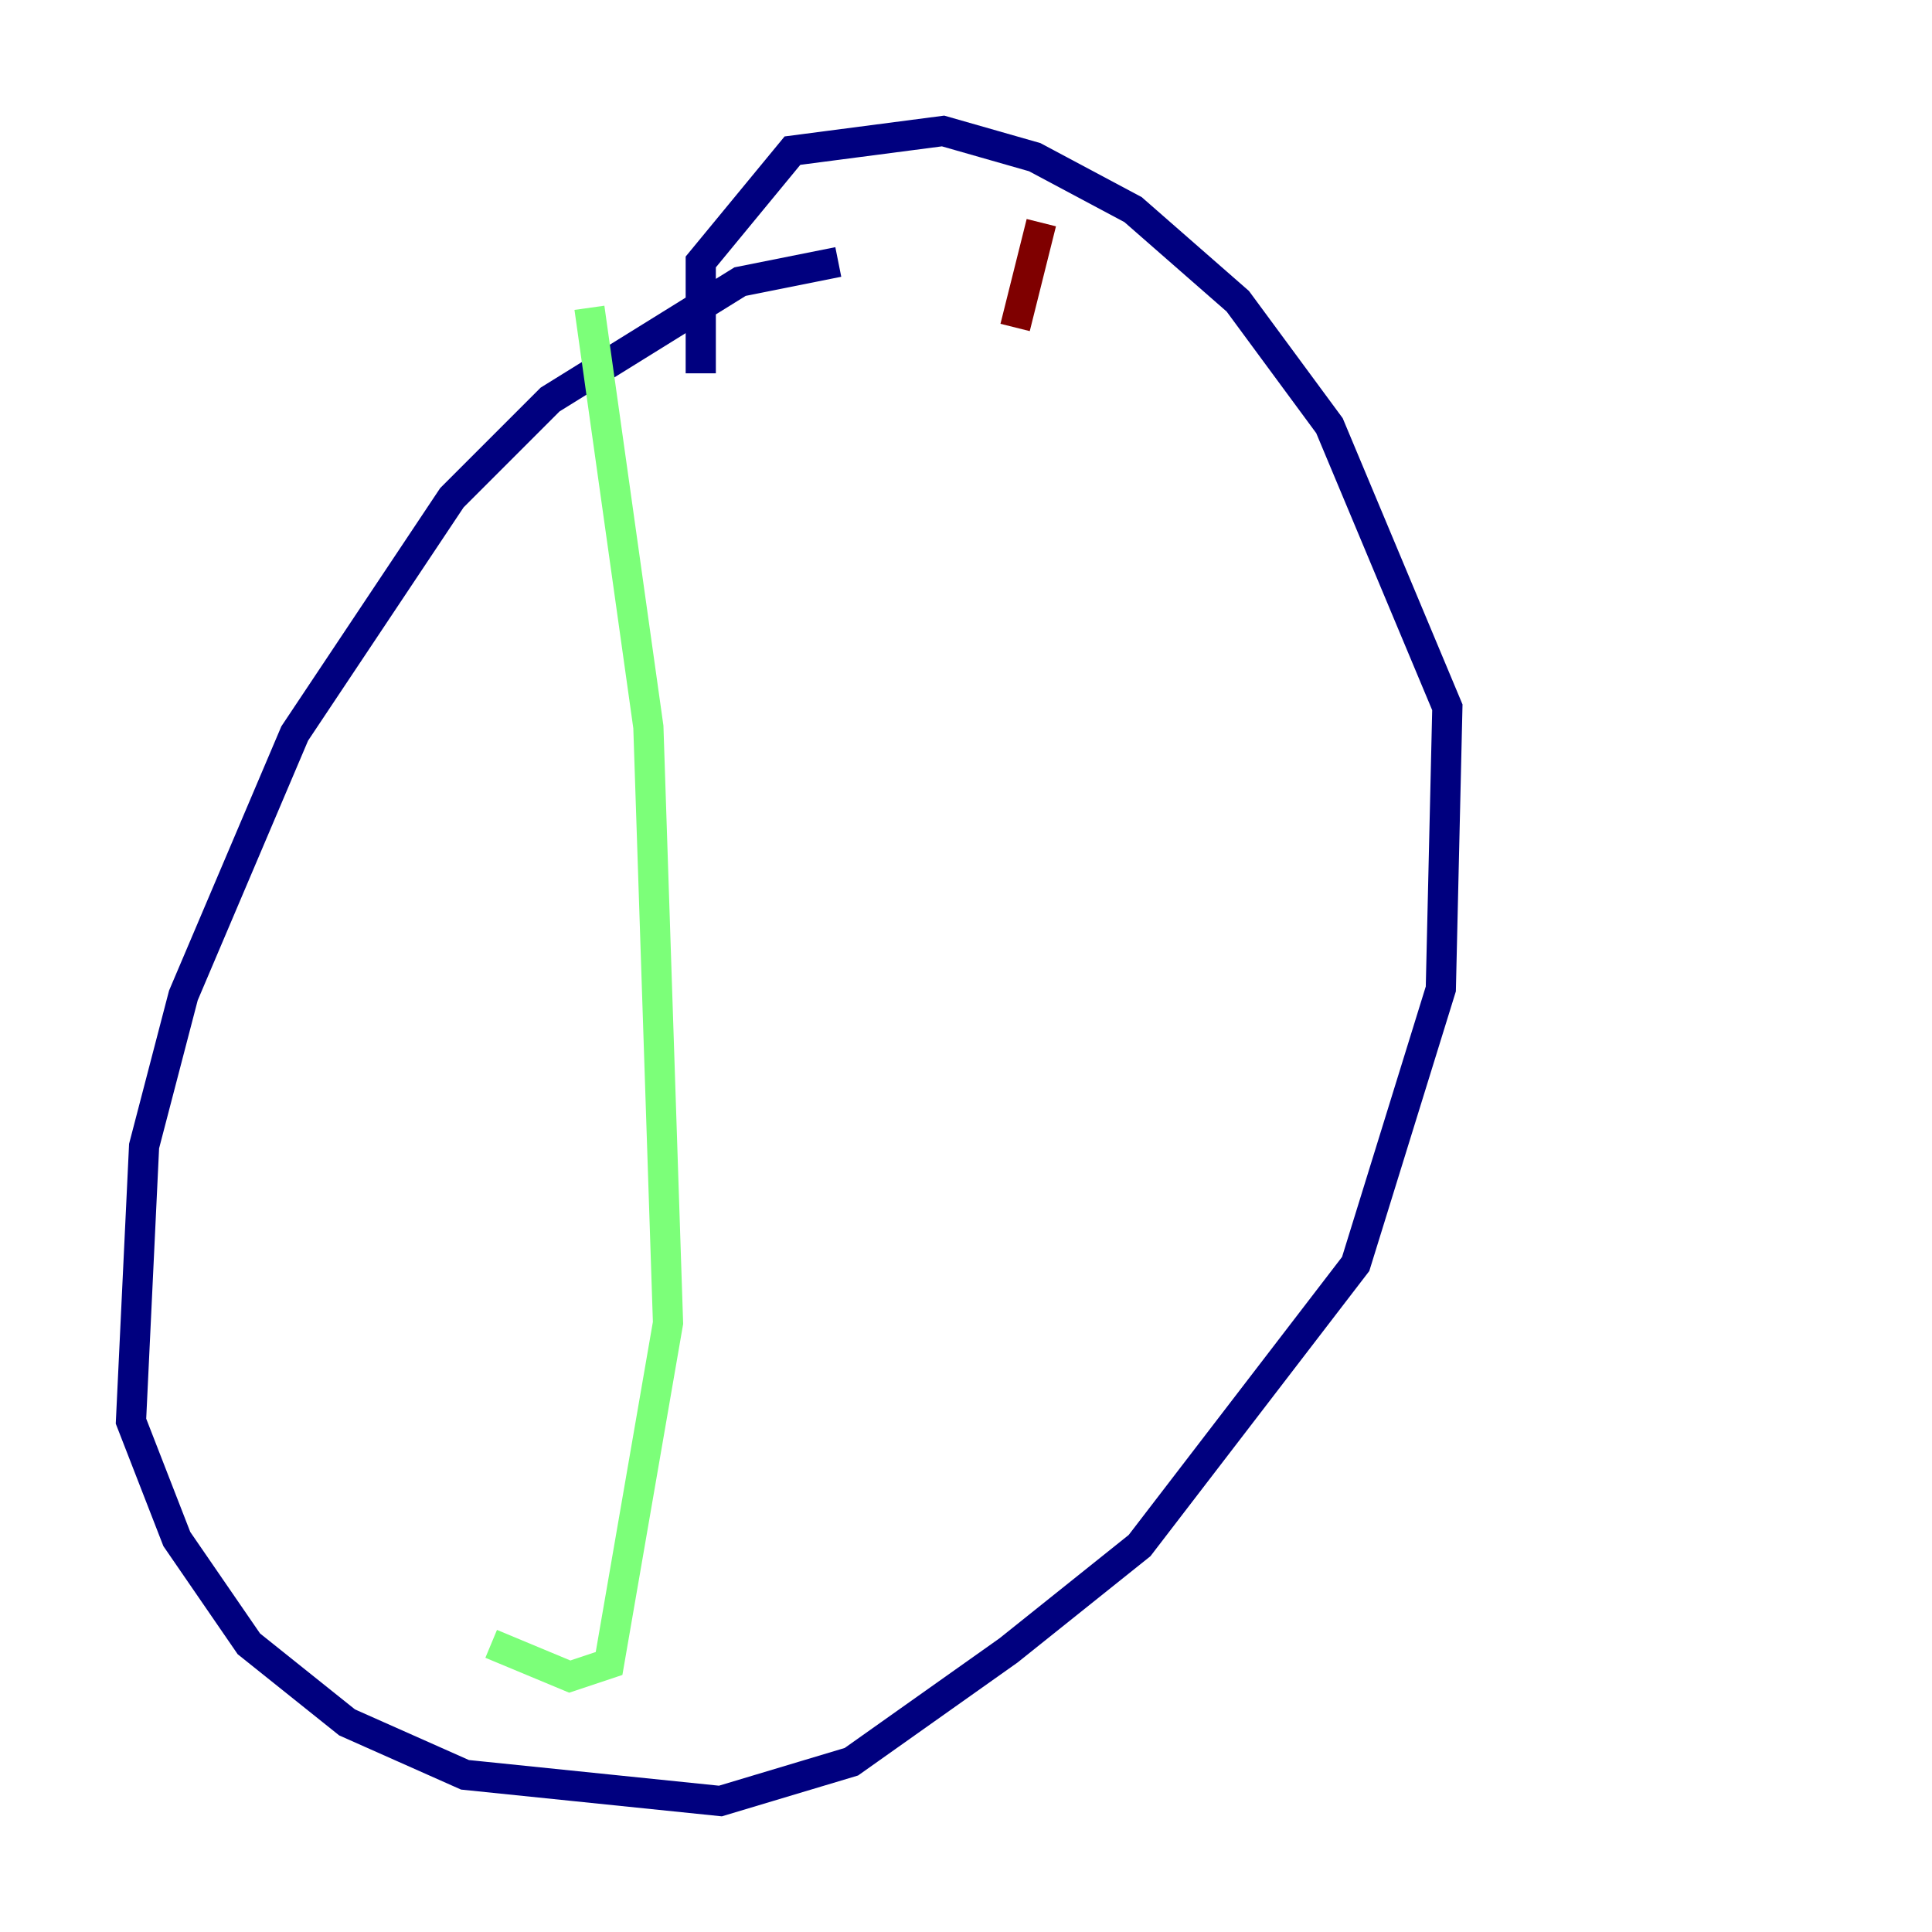<?xml version="1.0" encoding="utf-8" ?>
<svg baseProfile="tiny" height="128" version="1.2" viewBox="0,0,128,128" width="128" xmlns="http://www.w3.org/2000/svg" xmlns:ev="http://www.w3.org/2001/xml-events" xmlns:xlink="http://www.w3.org/1999/xlink"><defs /><polyline fill="none" points="55.539,17.356 49.031,18.658 36.447,26.468 29.939,32.976 19.525,48.597 12.149,65.953 9.546,75.932 8.678,94.156 11.715,101.966 16.488,108.909 22.997,114.115 30.807,117.586 47.729,119.322 56.407,116.719 66.82,109.342 75.498,102.4 89.817,83.742 95.458,65.519 95.891,46.861 88.081,28.203 82.007,19.959 75.064,13.885 68.556,10.414 62.481,8.678 52.502,9.98 46.427,17.356 46.427,24.732" stroke="#00007f" stroke-width="2" /><polyline fill="none" points="39.051,20.393 42.956,48.163 44.258,87.647 40.352,110.21 37.749,111.078 32.542,108.909" stroke="#7cff79" stroke-width="2" /><polyline fill="none" points="68.99,14.752 67.254,21.695" stroke="#7f0000" stroke-width="2" /></svg>